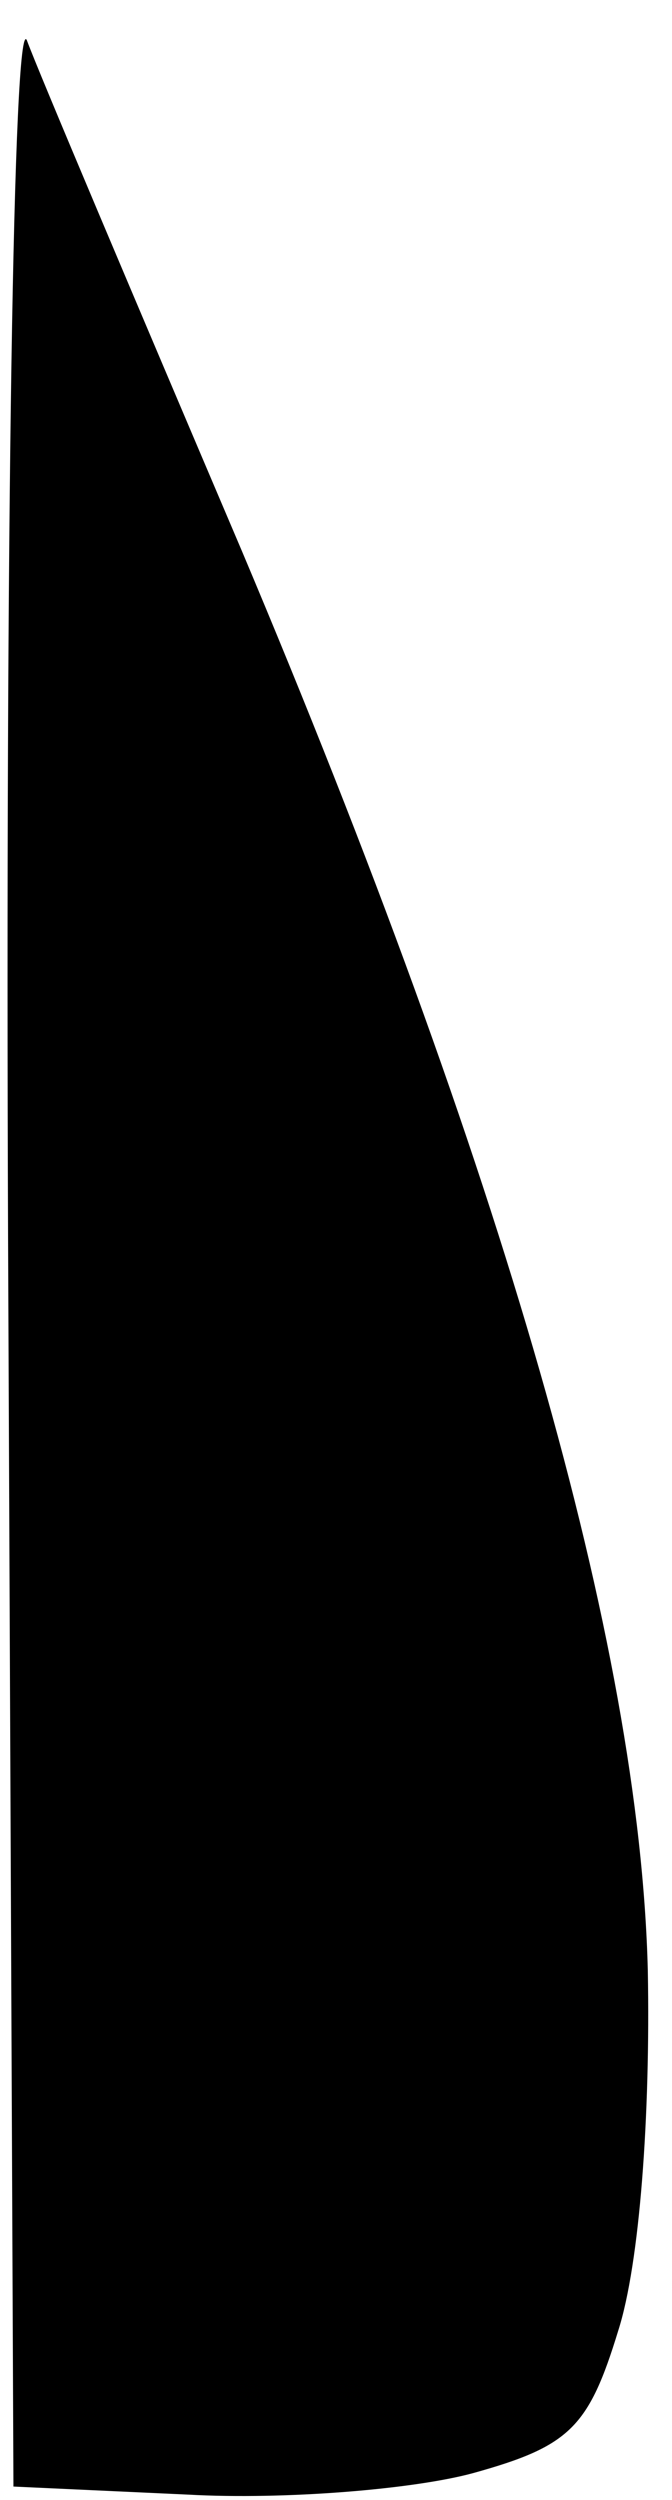 <?xml version="1.0" standalone="no"?>
<!DOCTYPE svg PUBLIC "-//W3C//DTD SVG 20010904//EN"
 "http://www.w3.org/TR/2001/REC-SVG-20010904/DTD/svg10.dtd">
<svg version="1.0" xmlns="http://www.w3.org/2000/svg"
 width="25pt" height="93pt" viewBox="0 0 25 93"
 preserveAspectRatio="xMidYMid meet">
<g transform="translate(0,93) scale(0.1,-0.1)"
fill="#000000" stroke="none">
<path fill="#000000" stroke="none" d="M3 470 l2 -465 65 -3 c36 -2 84 2 106
8 36 10 43 17 54 53 8 25 12 80 11 134 -3 121 -54 298 -151 528 -40 94 -76
179 -80 190 -5 11 -8 -184 -7 -445z"/>
</g>
</svg>
